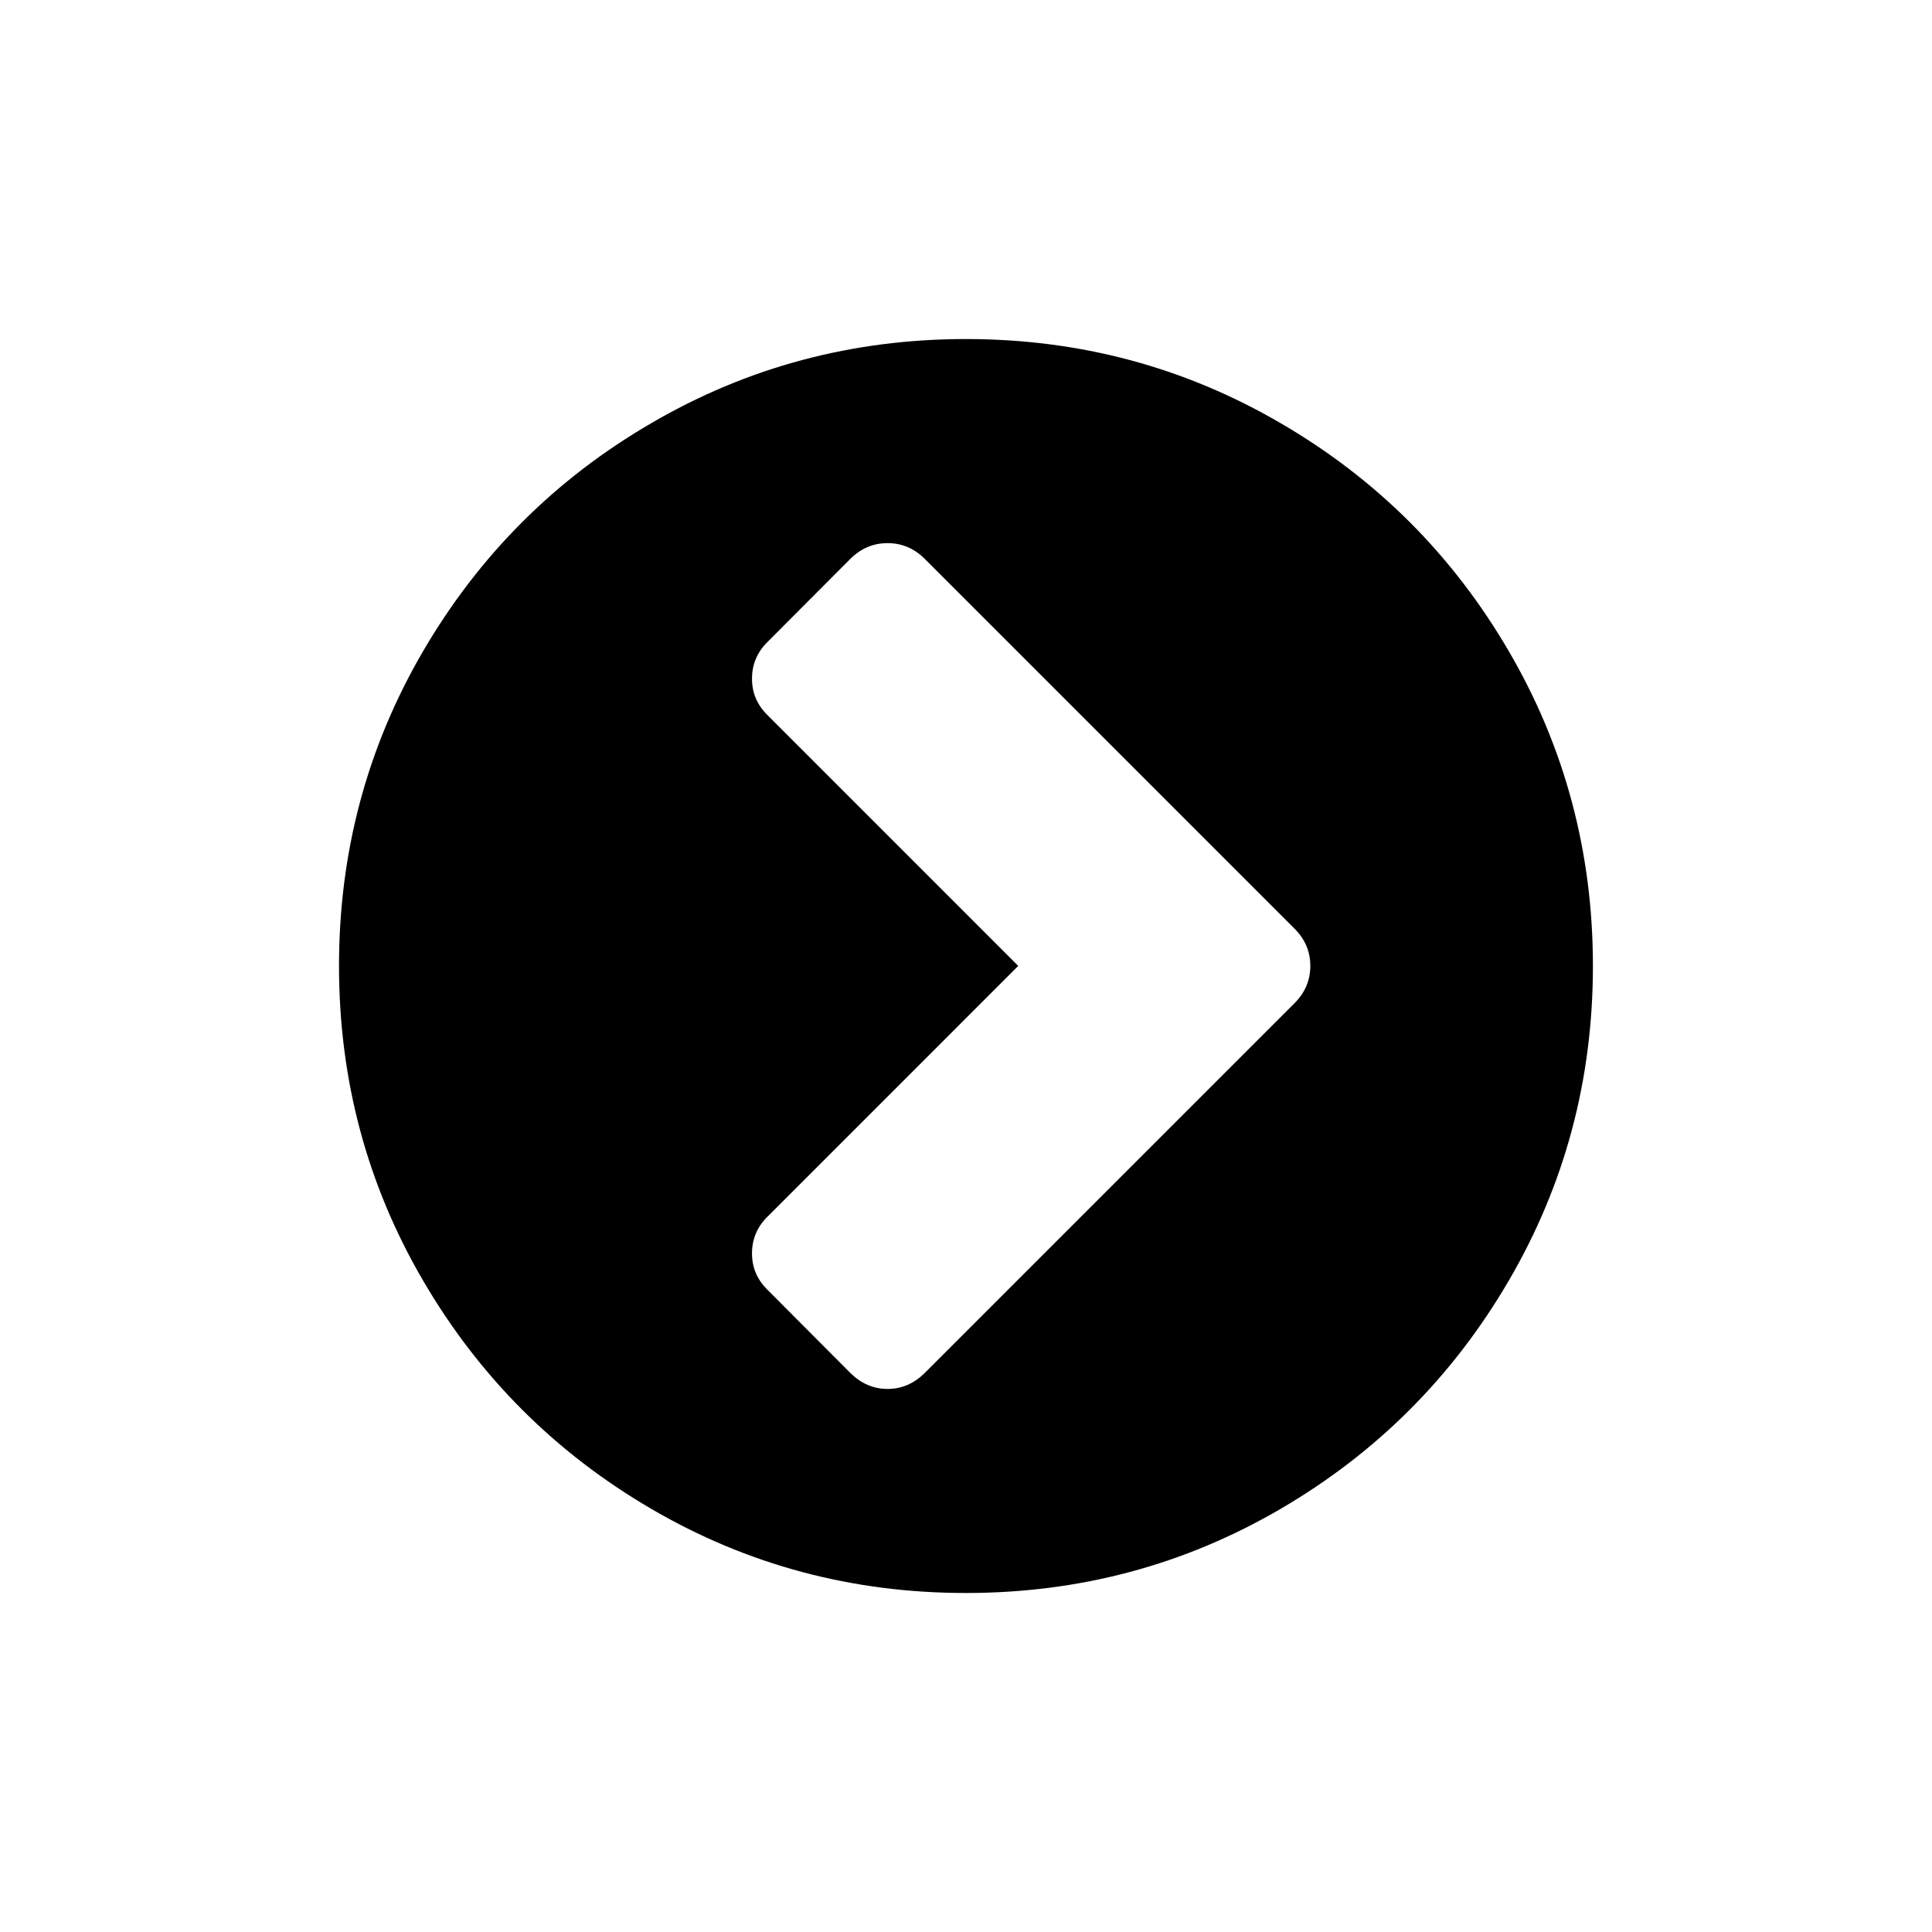 <?xml version="1.0" encoding="UTF-8"?>
<!DOCTYPE svg PUBLIC "-//W3C//DTD SVG 1.1//EN" "http://www.w3.org/Graphics/SVG/1.1/DTD/svg11.dtd">
<!-- Creator: CorelDRAW X8 -->
<svg xmlns="http://www.w3.org/2000/svg" xml:space="preserve" width="64px" height="64px" version="1.1" style="shape-rendering:geometricPrecision; text-rendering:geometricPrecision; image-rendering:optimizeQuality; fill-rule:evenodd; clip-rule:evenodd"
viewBox="0 0 2221364 2221364"
 xmlns:xlink="http://www.w3.org/1999/xlink">
 <defs>
  <style type="text/css">
   <![CDATA[
    .fil1 {fill:none}
    .fil0 {fill:black;fill-rule:nonzero}
   ]]>
  </style>
 </defs>
 <g id="Ebene_x0020_1">
  <path class="fil0" d="M1062840 1579010l426104 -426103c11766,-12053 17628,-26073 17628,-42348 0,-16275 -5862,-30255 -17628,-42307l-426104 -426104c-12052,-11806 -26072,-17669 -42348,-17669 -16234,0 -30254,5863 -42348,17669l-95559 95847c-12053,11806 -17956,26073 -17956,42348 0,16234 5903,30254 17956,42020l288155 288196 -288155 288196c-12053,11765 -17956,26073 -17956,42307 0,16275 5903,30295 17956,42061l95559 95887c12094,11766 26114,17956 42348,17956 16276,0 30296,-6190 42348,-17956zm671911 -830356c64485,110441 96749,231294 96749,361905 0,130938 -32264,251464 -96749,361905 -64444,110441 -151928,197925 -262369,262410 -110441,64485 -230967,96708 -361905,96708 -130611,0 -251178,-32223 -361618,-96708 -110441,-64485 -197884,-151969 -262369,-262410 -64486,-110441 -96708,-230967 -96708,-361905 0,-130611 32222,-251464 96708,-361905 64485,-110441 151928,-197925 262369,-262123 110440,-64445 231007,-96708 361618,-96708 130938,0 251464,32263 361905,96708 110441,64198 197925,151682 262369,262123z"/>
  <rect class="fil1" x="-7" y="-3" width="2221359" height="2221361"/>
 </g>
</svg>
